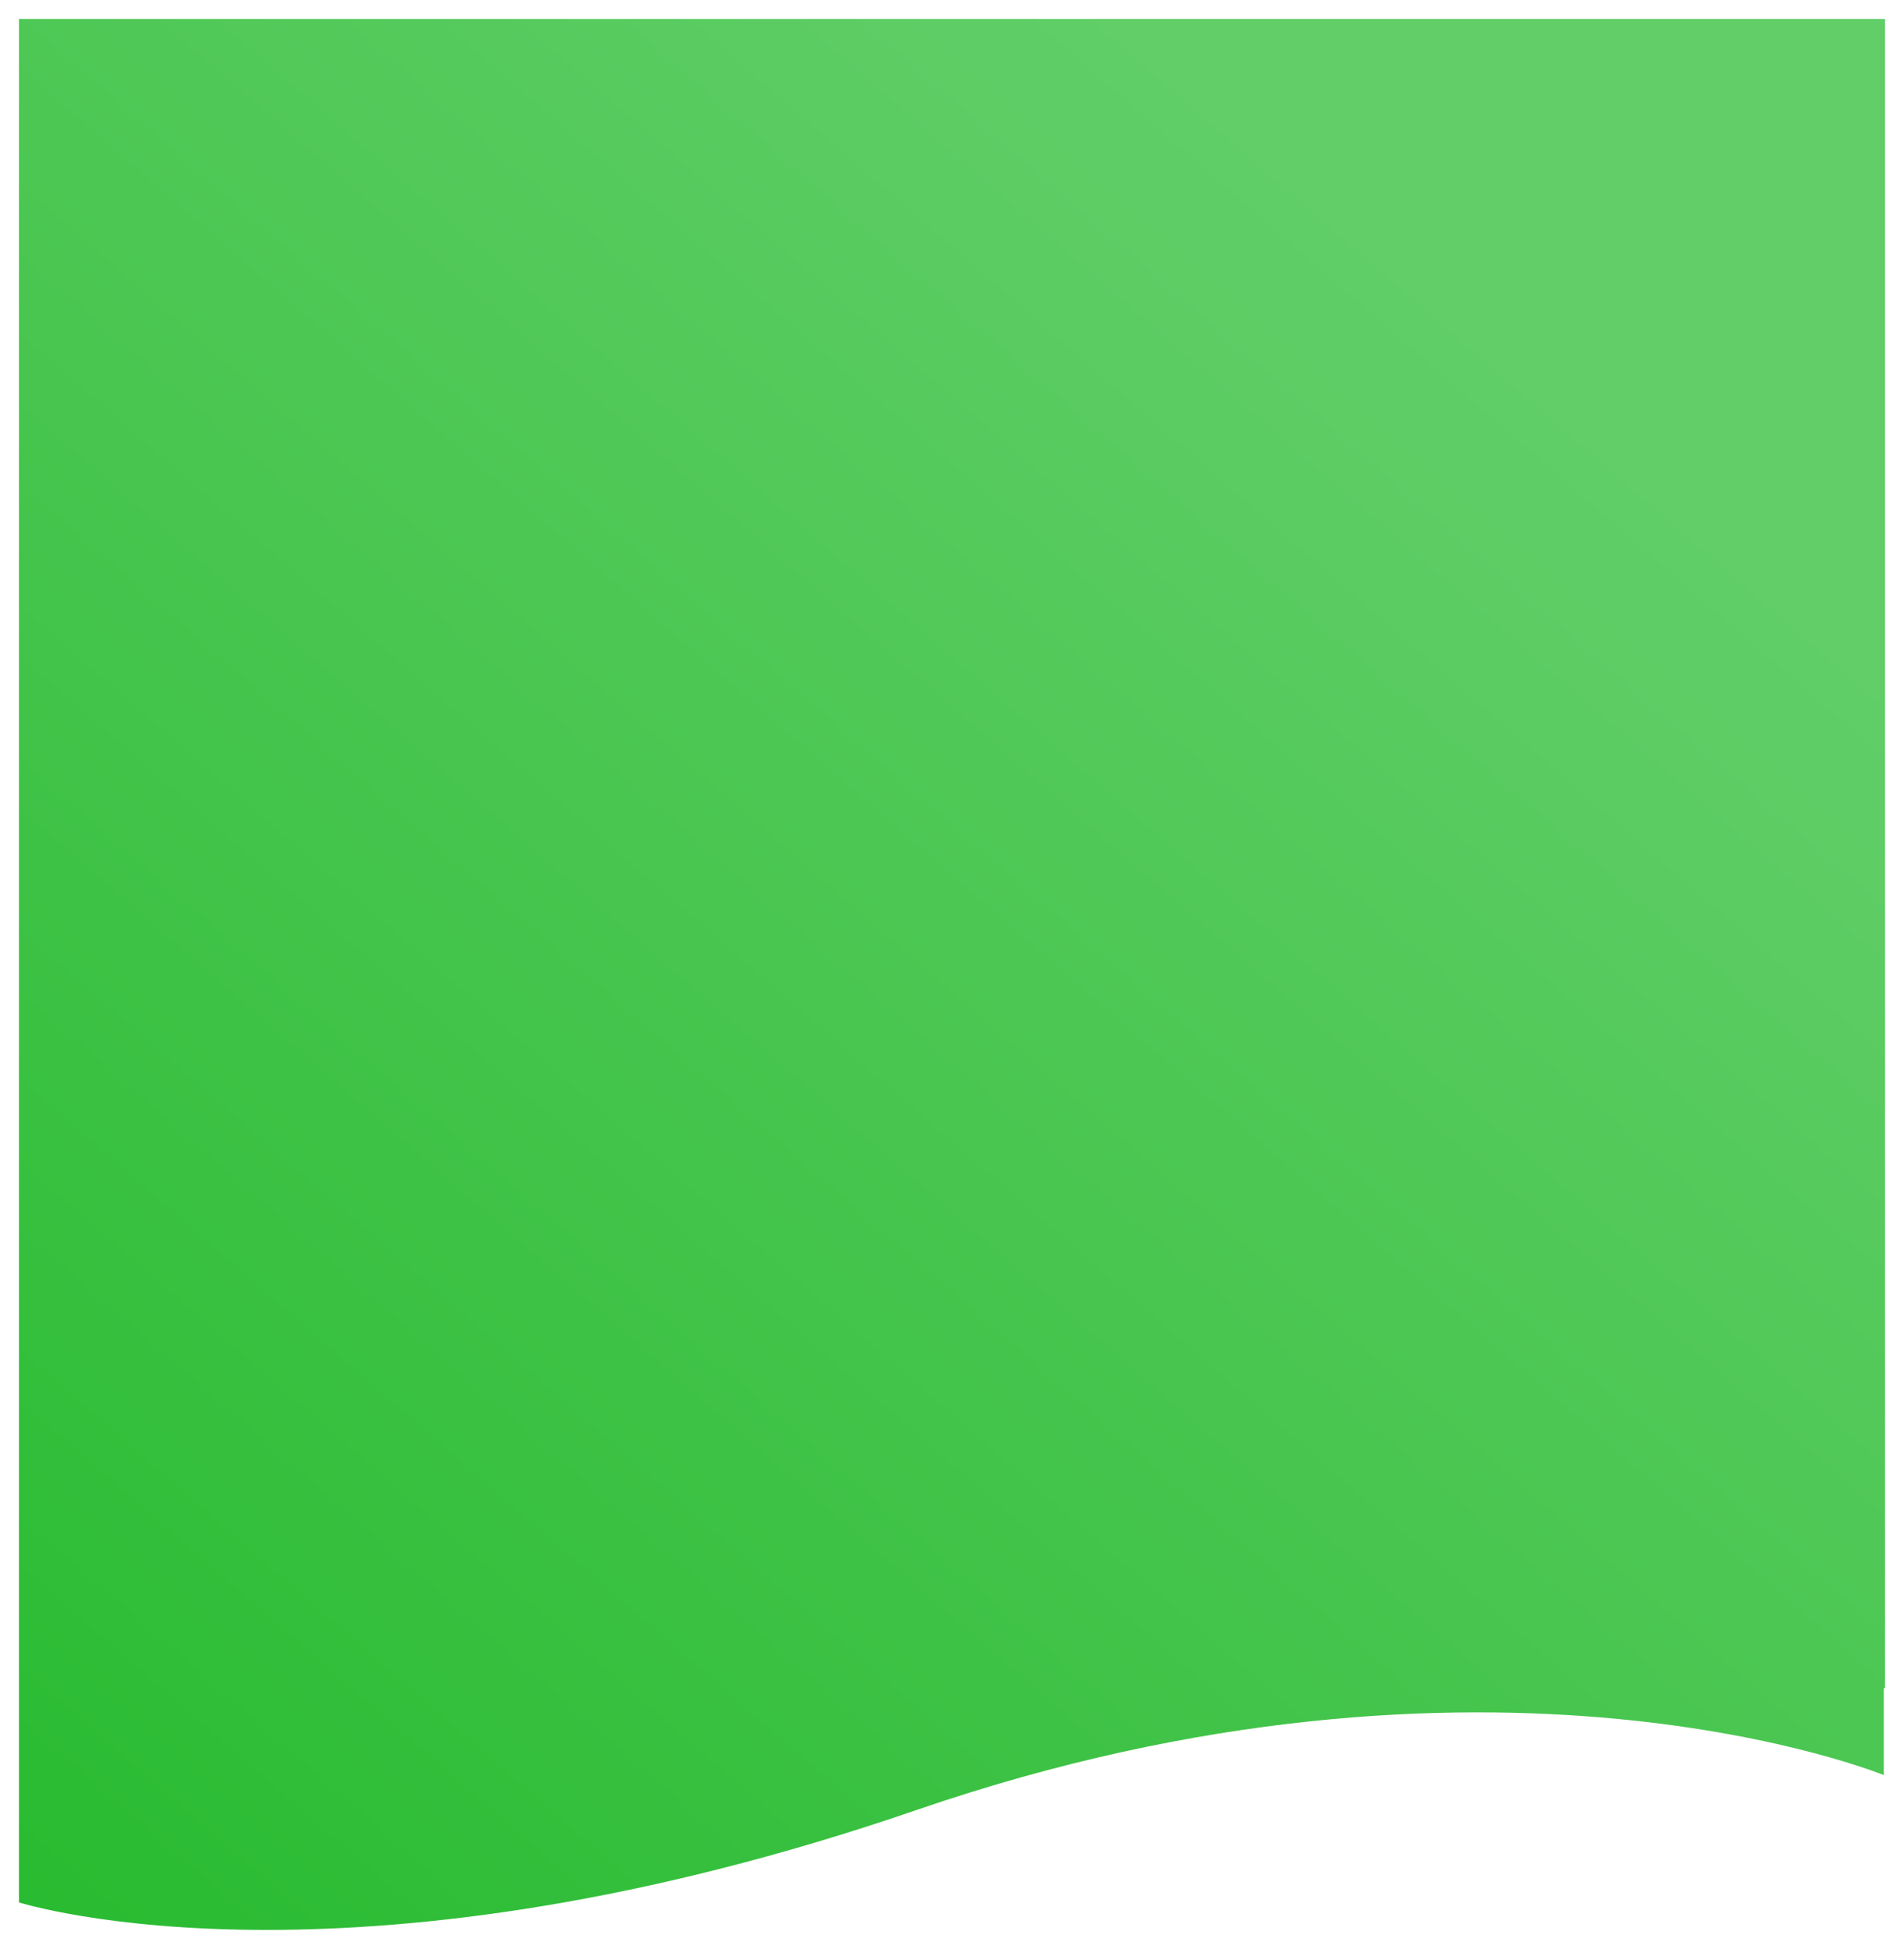 <svg xmlns="http://www.w3.org/2000/svg" xmlns:xlink="http://www.w3.org/1999/xlink" width="100%" height="100%" preserveAspectRatio="none" viewBox="0 0 1959.001 2005.111">
  <defs>
    <linearGradient id="linear-gradient" x1="0.898" y1="0.259" x2="0.096" y2="1.22" gradientUnits="objectBoundingBox">
      <stop offset="0" stop-color="#61ce68"/>
      <stop offset="1" stop-color="#23b92b"/>
    </linearGradient>
    <filter id="Unión_1" x="0" y="0" width="1959.001" height="2005.111" filterUnits="userSpaceOnUse">
      <feOffset dy="12" input="SourceAlpha"/>
      <feGaussianBlur stdDeviation="6.5" result="blur"/>
      <feFlood flood-opacity="0.451"/>
      <feComposite operator="in" in2="blur"/>
      <feComposite in="SourceGraphic"/>
    </filter>
  </defs>
  <g transform="matrix(1, 0, 0, 1, 0, 0)" filter="url(#Unión_1)">
    <path id="Unión_1-2" data-name="Unión 1" d="M-205,1790.772V-147H1715V1570.263h-1.293v89.555s-405.966-166.667-994.615,35.715C433.174,1793.834,207,1819.111,49.977,1819.111-116.277,1819.111-205,1790.772-205,1790.772Z" transform="translate(224.5 154.5)" fill="url(#linear-gradient)"/>
  </g>
</svg>

